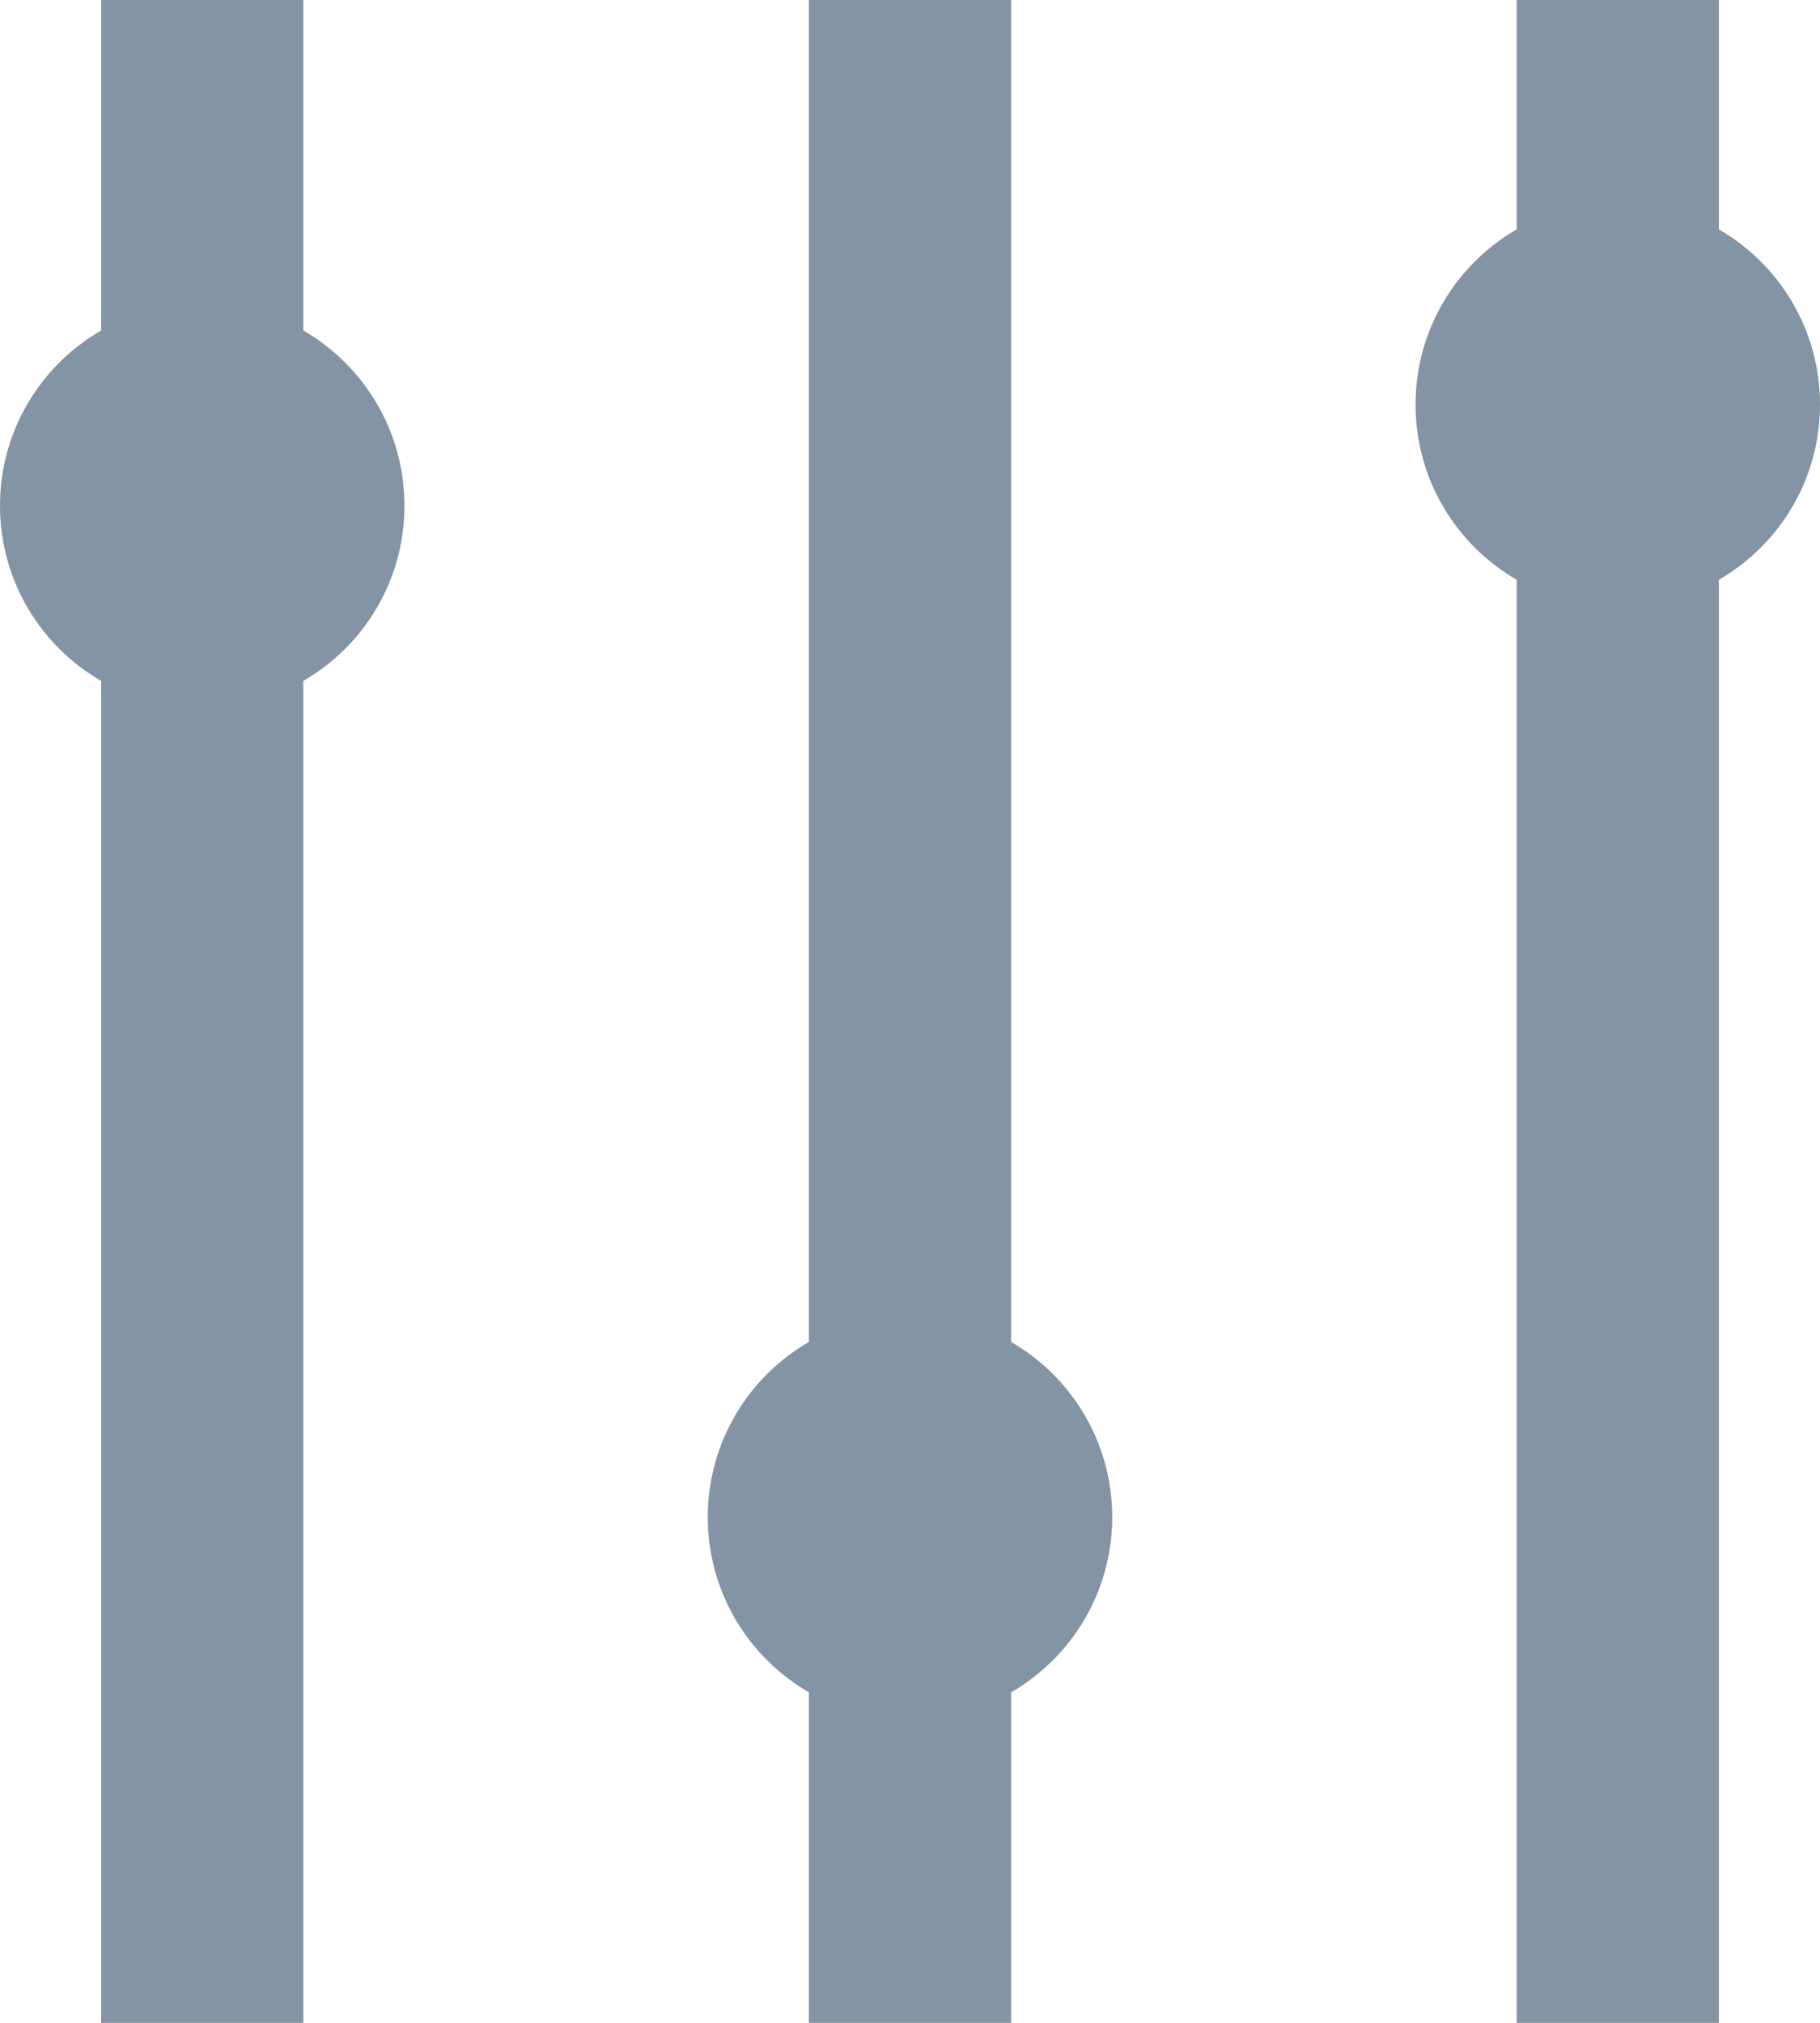<svg width="18" height="20" viewBox="0 0 18 20" fill="none" xmlns="http://www.w3.org/2000/svg">
<path fill-rule="evenodd" clip-rule="evenodd" d="M3 0H1V3.268C0.402 3.613 0 4.26 0 5C0 5.74 0.402 6.387 1 6.732V20H3V6.732C3.598 6.387 4 5.74 4 5C4 4.26 3.598 3.613 3 3.268V0ZM10 0H8V13.268C7.402 13.613 7 14.26 7 15C7 15.74 7.402 16.387 8 16.732V20H10V16.732C10.598 16.387 11 15.74 11 15C11 14.26 10.598 13.613 10 13.268V0ZM15 0H17V2.268C17.598 2.613 18 3.26 18 4C18 4.74 17.598 5.387 17 5.732V20H15V5.732C14.402 5.387 14 4.74 14 4C14 3.26 14.402 2.613 15 2.268V0Z" fill="#8394A5"/>
</svg>
